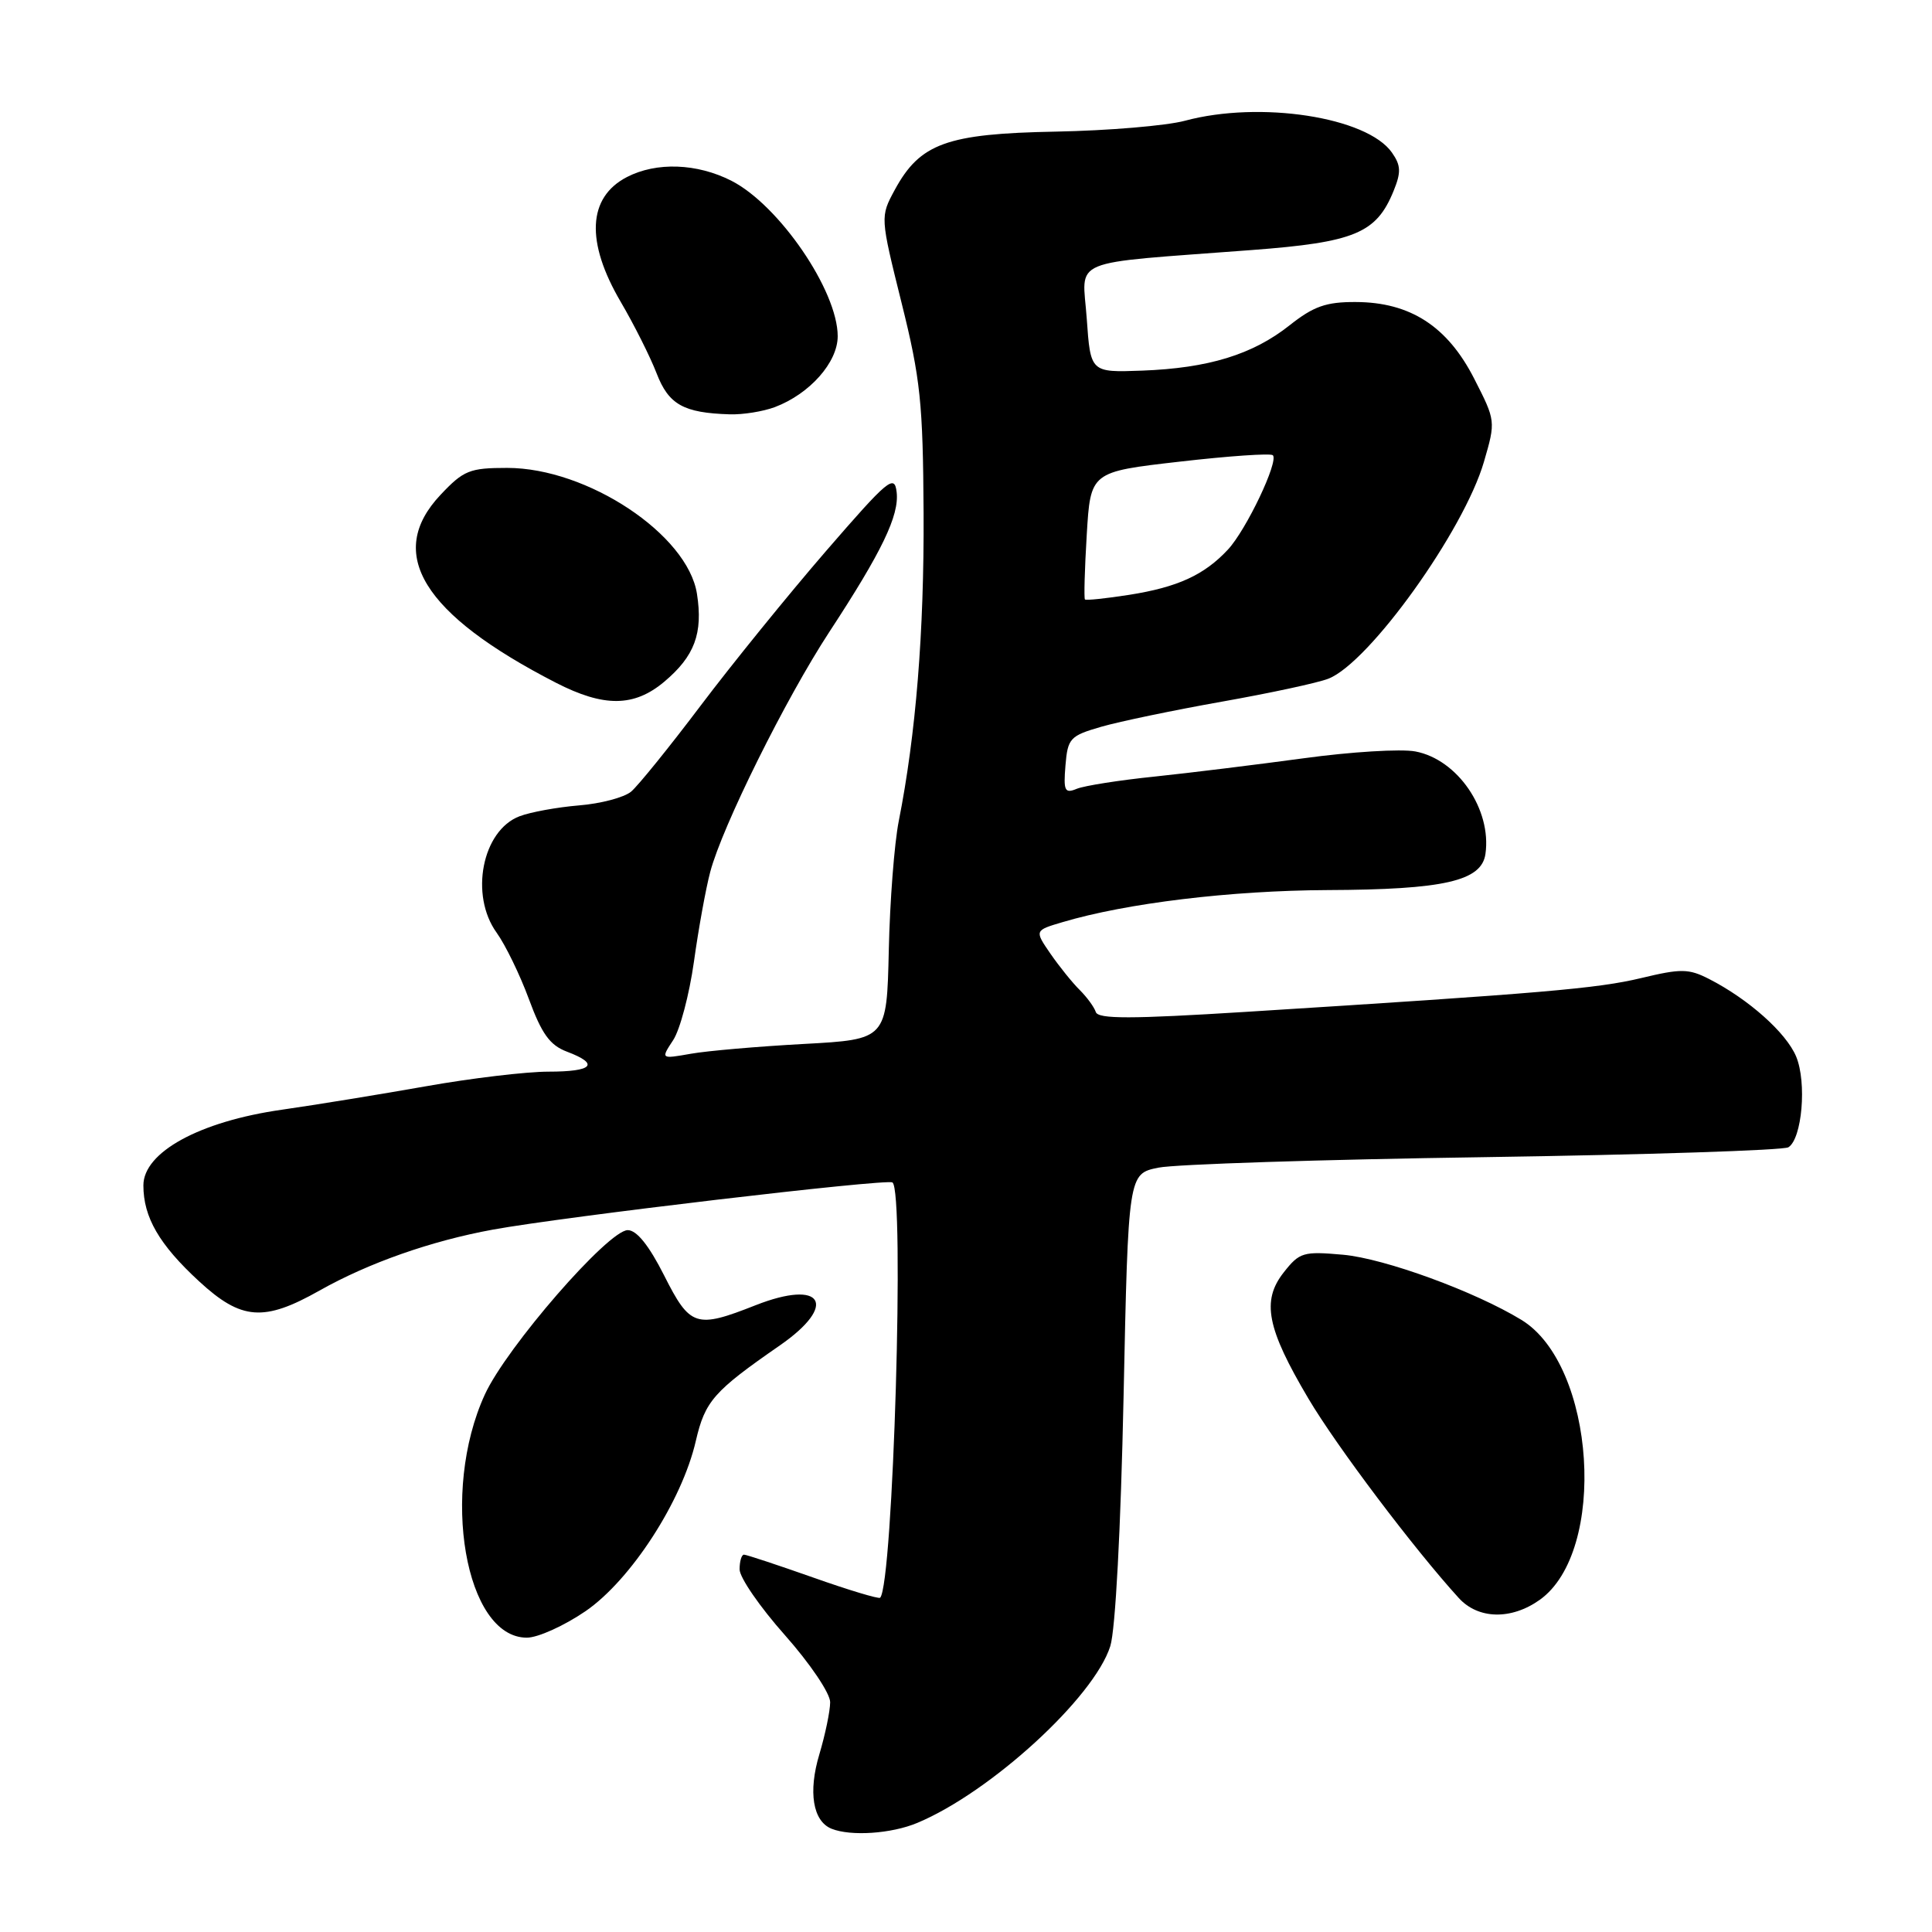 <?xml version="1.0" encoding="UTF-8" standalone="no"?>
<!DOCTYPE svg PUBLIC "-//W3C//DTD SVG 1.1//EN" "http://www.w3.org/Graphics/SVG/1.1/DTD/svg11.dtd" >
<svg xmlns="http://www.w3.org/2000/svg" xmlns:xlink="http://www.w3.org/1999/xlink" version="1.1" viewBox="0 0 256 256">
 <g >
 <path fill="currentColor"
d=" M 121.53 241.55 C 131.26 237.49 144.97 224.93 147.12 218.12 C 147.80 215.97 148.51 202.55 148.88 185.02 C 149.50 155.53 149.50 155.53 153.50 154.72 C 155.70 154.27 175.11 153.64 196.64 153.33 C 218.17 153.01 236.31 152.42 236.97 152.02 C 238.78 150.90 239.43 143.44 238.00 140.00 C 236.69 136.85 231.70 132.40 226.46 129.72 C 223.76 128.34 222.74 128.33 217.46 129.60 C 211.63 130.99 204.56 131.60 165.05 134.08 C 149.86 135.03 145.51 135.04 145.20 134.10 C 144.98 133.43 144.02 132.13 143.08 131.19 C 142.13 130.26 140.39 128.10 139.21 126.40 C 137.07 123.29 137.07 123.29 140.79 122.19 C 149.25 119.67 163.08 118.00 175.88 117.94 C 191.36 117.88 196.32 116.74 196.83 113.15 C 197.67 107.25 193.13 100.62 187.54 99.57 C 185.63 99.21 178.99 99.62 172.78 100.47 C 166.58 101.31 157.68 102.41 153.00 102.90 C 148.32 103.38 143.68 104.11 142.68 104.52 C 141.08 105.18 140.90 104.80 141.18 101.42 C 141.48 97.82 141.78 97.50 145.92 96.30 C 148.35 95.60 155.55 94.10 161.92 92.97 C 168.29 91.84 174.63 90.48 176.02 89.93 C 181.43 87.82 193.98 70.31 196.63 61.19 C 198.20 55.80 198.19 55.76 195.33 50.16 C 191.79 43.23 186.85 40.04 179.64 40.02 C 175.71 40.00 174.05 40.59 170.87 43.11 C 165.97 46.99 160.12 48.78 151.33 49.11 C 144.50 49.36 144.50 49.36 144.00 42.22 C 143.43 34.06 141.14 35.01 165.88 33.13 C 179.50 32.10 182.37 30.91 184.65 25.32 C 185.67 22.82 185.63 21.92 184.44 20.22 C 181.14 15.50 166.96 13.32 157.01 16.00 C 154.55 16.66 146.85 17.31 139.89 17.44 C 125.44 17.71 121.91 18.99 118.56 25.16 C 116.63 28.73 116.63 28.73 119.46 40.12 C 121.97 50.19 122.30 53.40 122.38 68.00 C 122.46 83.77 121.36 97.32 119.09 108.80 C 118.51 111.71 117.91 119.41 117.77 125.91 C 117.50 137.73 117.50 137.73 106.50 138.33 C 100.45 138.66 93.71 139.24 91.53 139.63 C 87.55 140.33 87.55 140.33 89.20 137.82 C 90.11 136.43 91.34 131.76 91.95 127.43 C 92.55 123.10 93.52 117.75 94.11 115.53 C 95.70 109.51 104.12 92.55 109.88 83.75 C 116.87 73.08 119.17 68.30 118.81 65.21 C 118.53 62.80 117.70 63.49 109.44 73.03 C 104.46 78.79 96.99 88.00 92.84 93.50 C 88.69 99.00 84.54 104.13 83.62 104.90 C 82.69 105.67 79.59 106.49 76.72 106.72 C 73.85 106.96 70.30 107.60 68.84 108.16 C 63.89 110.04 62.21 118.61 65.81 123.59 C 66.96 125.19 68.89 129.15 70.08 132.38 C 71.78 136.99 72.86 138.50 75.12 139.35 C 79.50 141.00 78.58 142.00 72.67 142.00 C 69.75 142.00 62.43 142.87 56.42 143.94 C 50.42 145.00 41.84 146.40 37.37 147.04 C 26.46 148.59 19.00 152.67 19.00 157.07 C 19.00 161.30 21.10 164.92 26.40 169.80 C 31.98 174.94 34.96 175.17 42.33 171.01 C 48.82 167.35 57.11 164.43 65.31 162.93 C 74.66 161.22 117.39 156.17 118.25 156.68 C 119.90 157.65 118.35 209.98 116.62 211.71 C 116.44 211.89 112.43 210.69 107.72 209.02 C 103.01 207.36 98.90 206.00 98.58 206.00 C 98.26 206.00 98.00 206.88 98.00 207.95 C 98.00 209.03 100.70 212.95 104.00 216.66 C 107.34 220.43 110.00 224.37 110.00 225.55 C 110.00 226.72 109.35 229.83 108.57 232.45 C 107.07 237.43 107.70 241.32 110.19 242.32 C 112.75 243.34 118.11 242.98 121.53 241.55 Z  M 77.60 213.48 C 83.60 209.35 90.37 198.90 92.20 190.93 C 93.43 185.64 94.55 184.36 103.34 178.27 C 111.10 172.89 109.02 169.45 100.12 172.95 C 92.21 176.07 91.44 175.82 88.00 169.00 C 86.00 165.04 84.37 163.00 83.18 163.00 C 80.60 163.00 67.11 178.52 64.24 184.79 C 58.31 197.74 61.64 217.00 69.81 217.00 C 71.28 217.00 74.78 215.41 77.60 213.48 Z  M 204.02 211.99 C 213.02 205.58 211.42 180.90 201.61 174.90 C 195.46 171.14 183.49 166.76 177.97 166.26 C 172.69 165.79 172.20 165.93 170.10 168.60 C 167.14 172.36 167.85 176.00 173.37 185.32 C 177.11 191.64 187.36 205.23 193.30 211.75 C 195.87 214.57 200.25 214.67 204.02 211.99 Z  M 88.01 90.34 C 92.04 86.95 93.17 83.92 92.35 78.68 C 91.12 70.82 77.83 62.00 67.21 62.00 C 62.23 62.00 61.43 62.32 58.37 65.57 C 51.05 73.33 56.00 81.39 73.67 90.47 C 80.02 93.73 84.02 93.69 88.01 90.34 Z  M 102.68 53.94 C 107.30 52.19 111.00 48.01 111.00 44.55 C 111.00 38.53 103.24 27.19 96.93 23.96 C 92.36 21.63 86.98 21.44 83.07 23.46 C 77.87 26.15 77.58 32.04 82.25 40.00 C 84.02 43.02 86.16 47.28 87.00 49.46 C 88.60 53.61 90.56 54.71 96.68 54.90 C 98.44 54.96 101.14 54.52 102.68 53.94 Z  M 143.76 79.43 C 143.62 79.29 143.72 75.43 144.00 70.85 C 144.50 62.52 144.50 62.52 156.32 61.17 C 162.82 60.42 168.37 60.04 168.66 60.32 C 169.46 61.13 165.13 70.23 162.70 72.83 C 159.56 76.20 156.03 77.81 149.62 78.82 C 146.54 79.30 143.91 79.58 143.76 79.43 Z "/>
</g>
</svg>